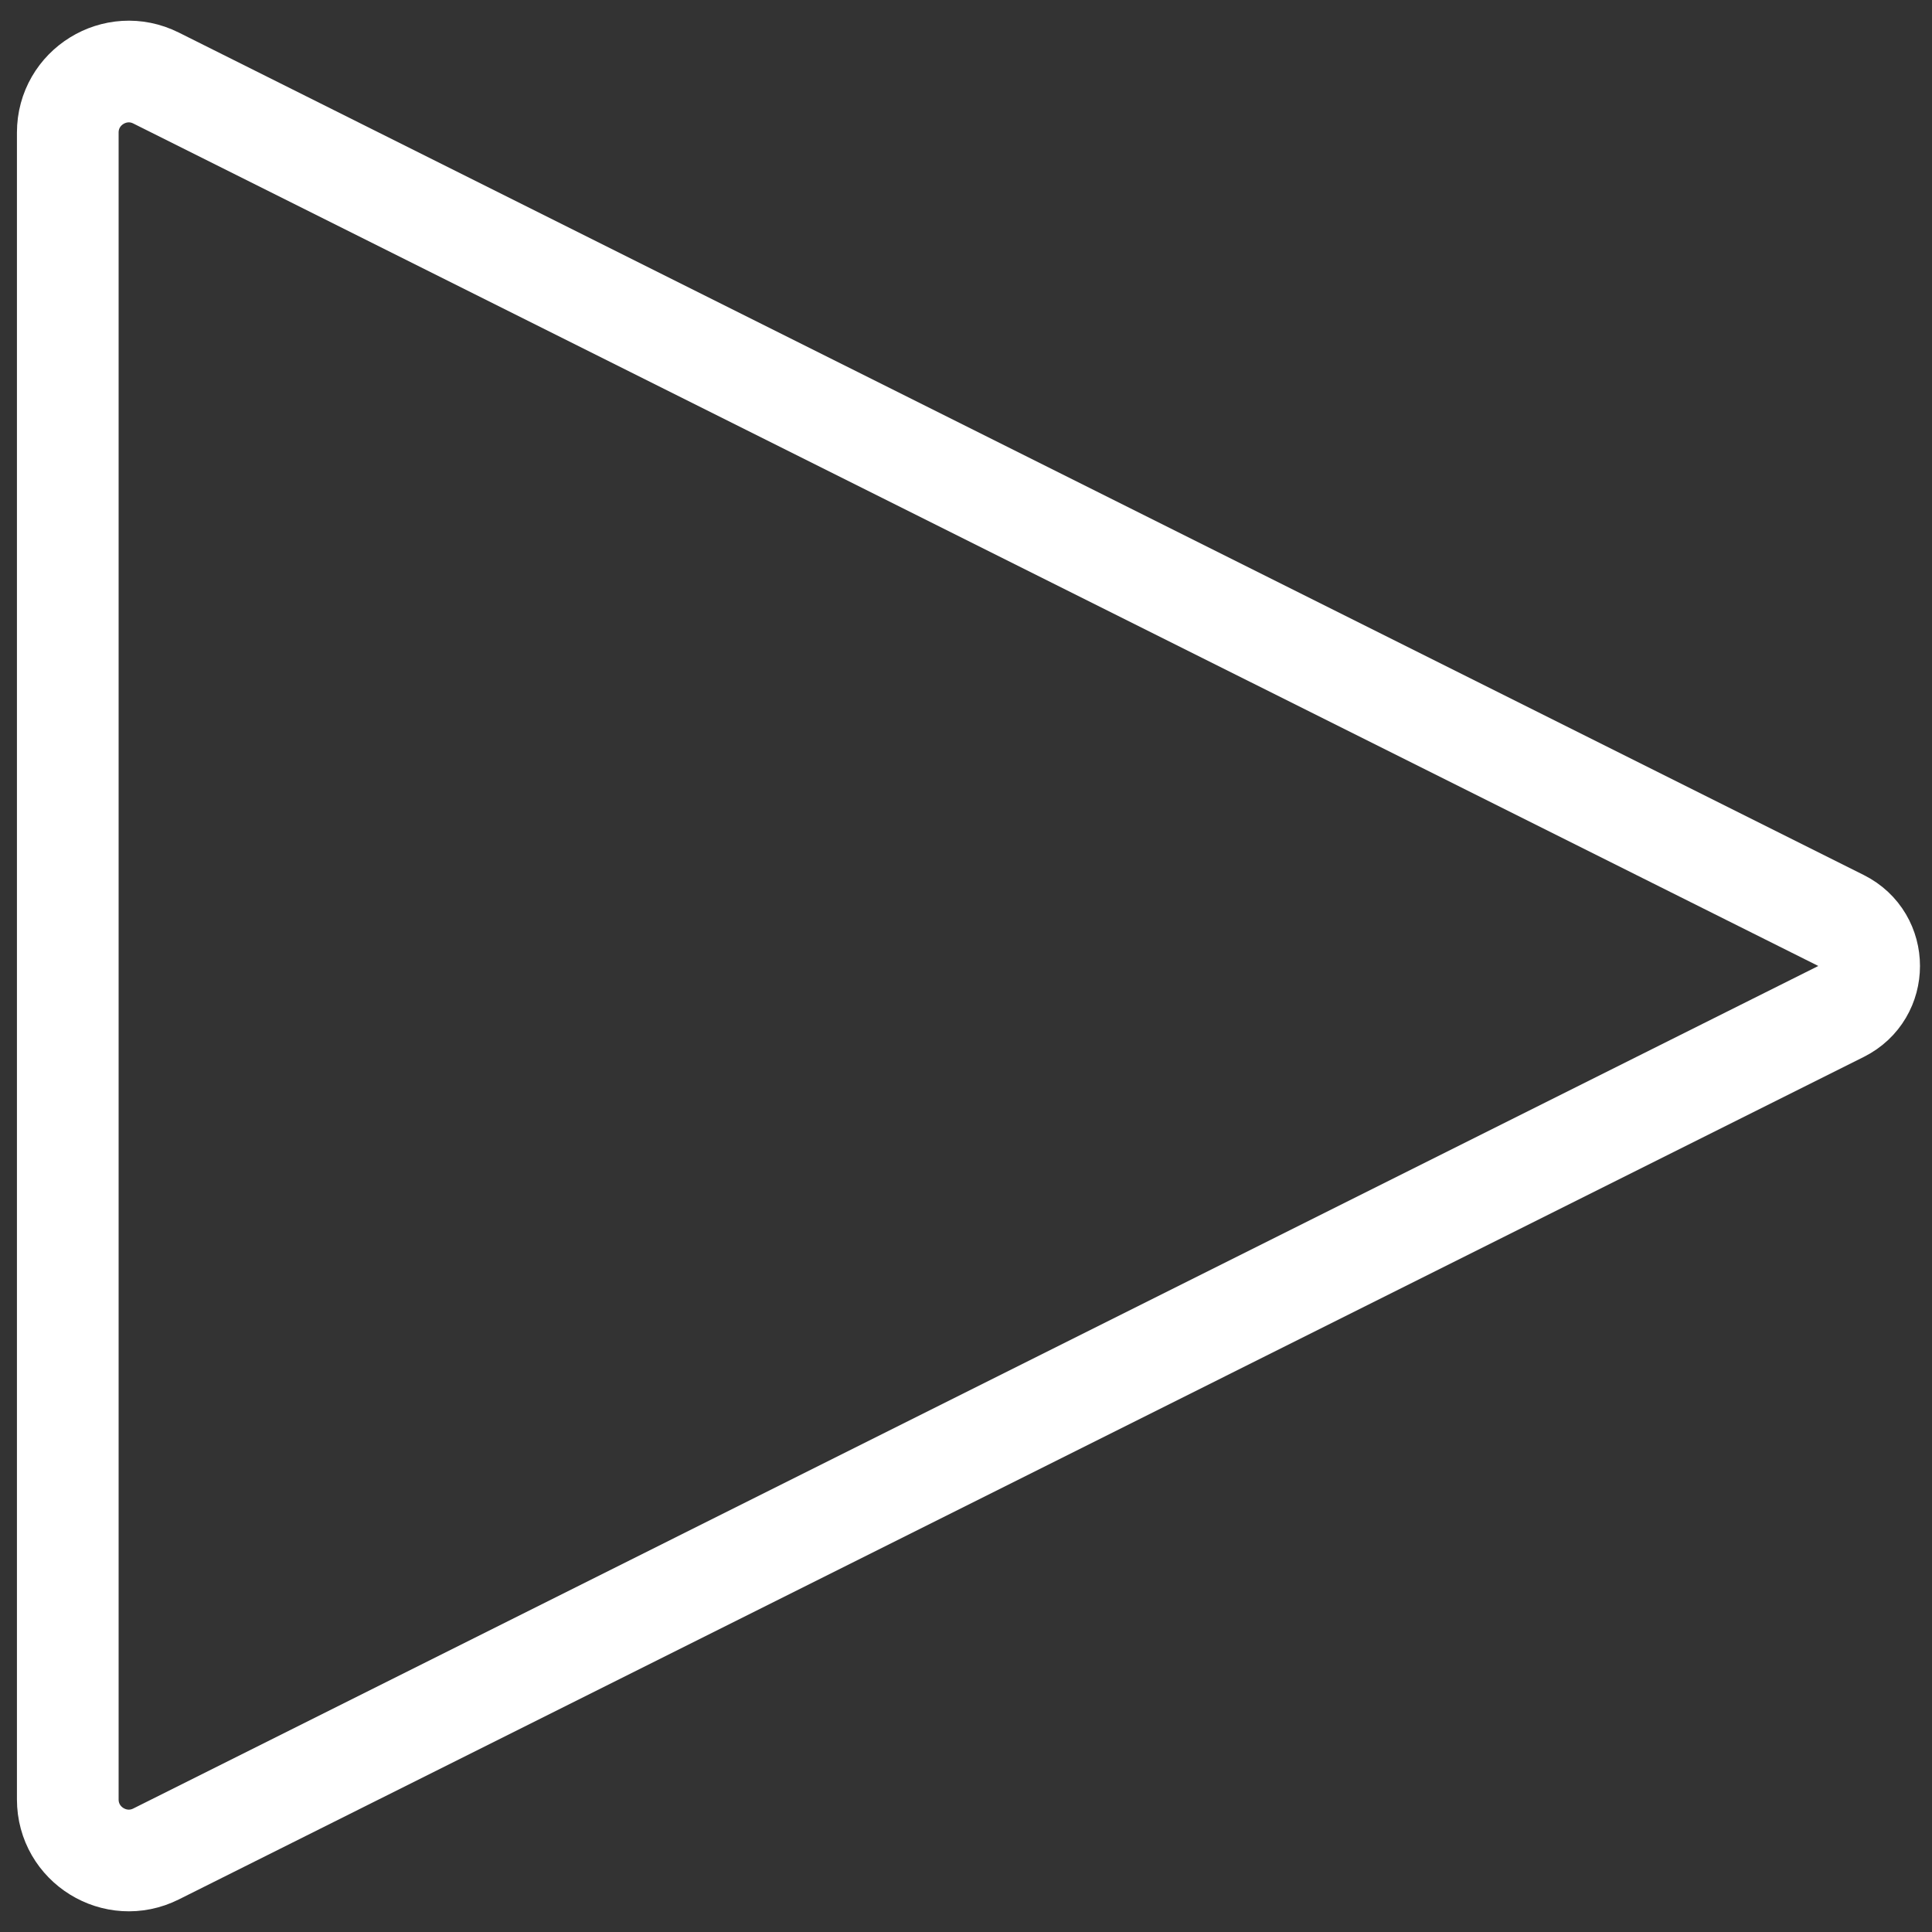<svg width="38" height="38" viewBox="0 0 38 38" fill="none" xmlns="http://www.w3.org/2000/svg">
<rect x="0" y="0" width="38" height="38" fill="#333333" stroke="none"/>
<path d="M36.211 18.105L3.07 1.535C2.272 1.136 1.333 1.716 1.333 2.608V35.392C1.333 36.284 2.272 36.864 3.07 36.465L36.211 19.894C36.948 19.526 36.948 18.474 36.211 18.105Z" stroke="white" stroke-width="2" stroke-linecap="round" stroke-linejoin="round"/>
</svg>
